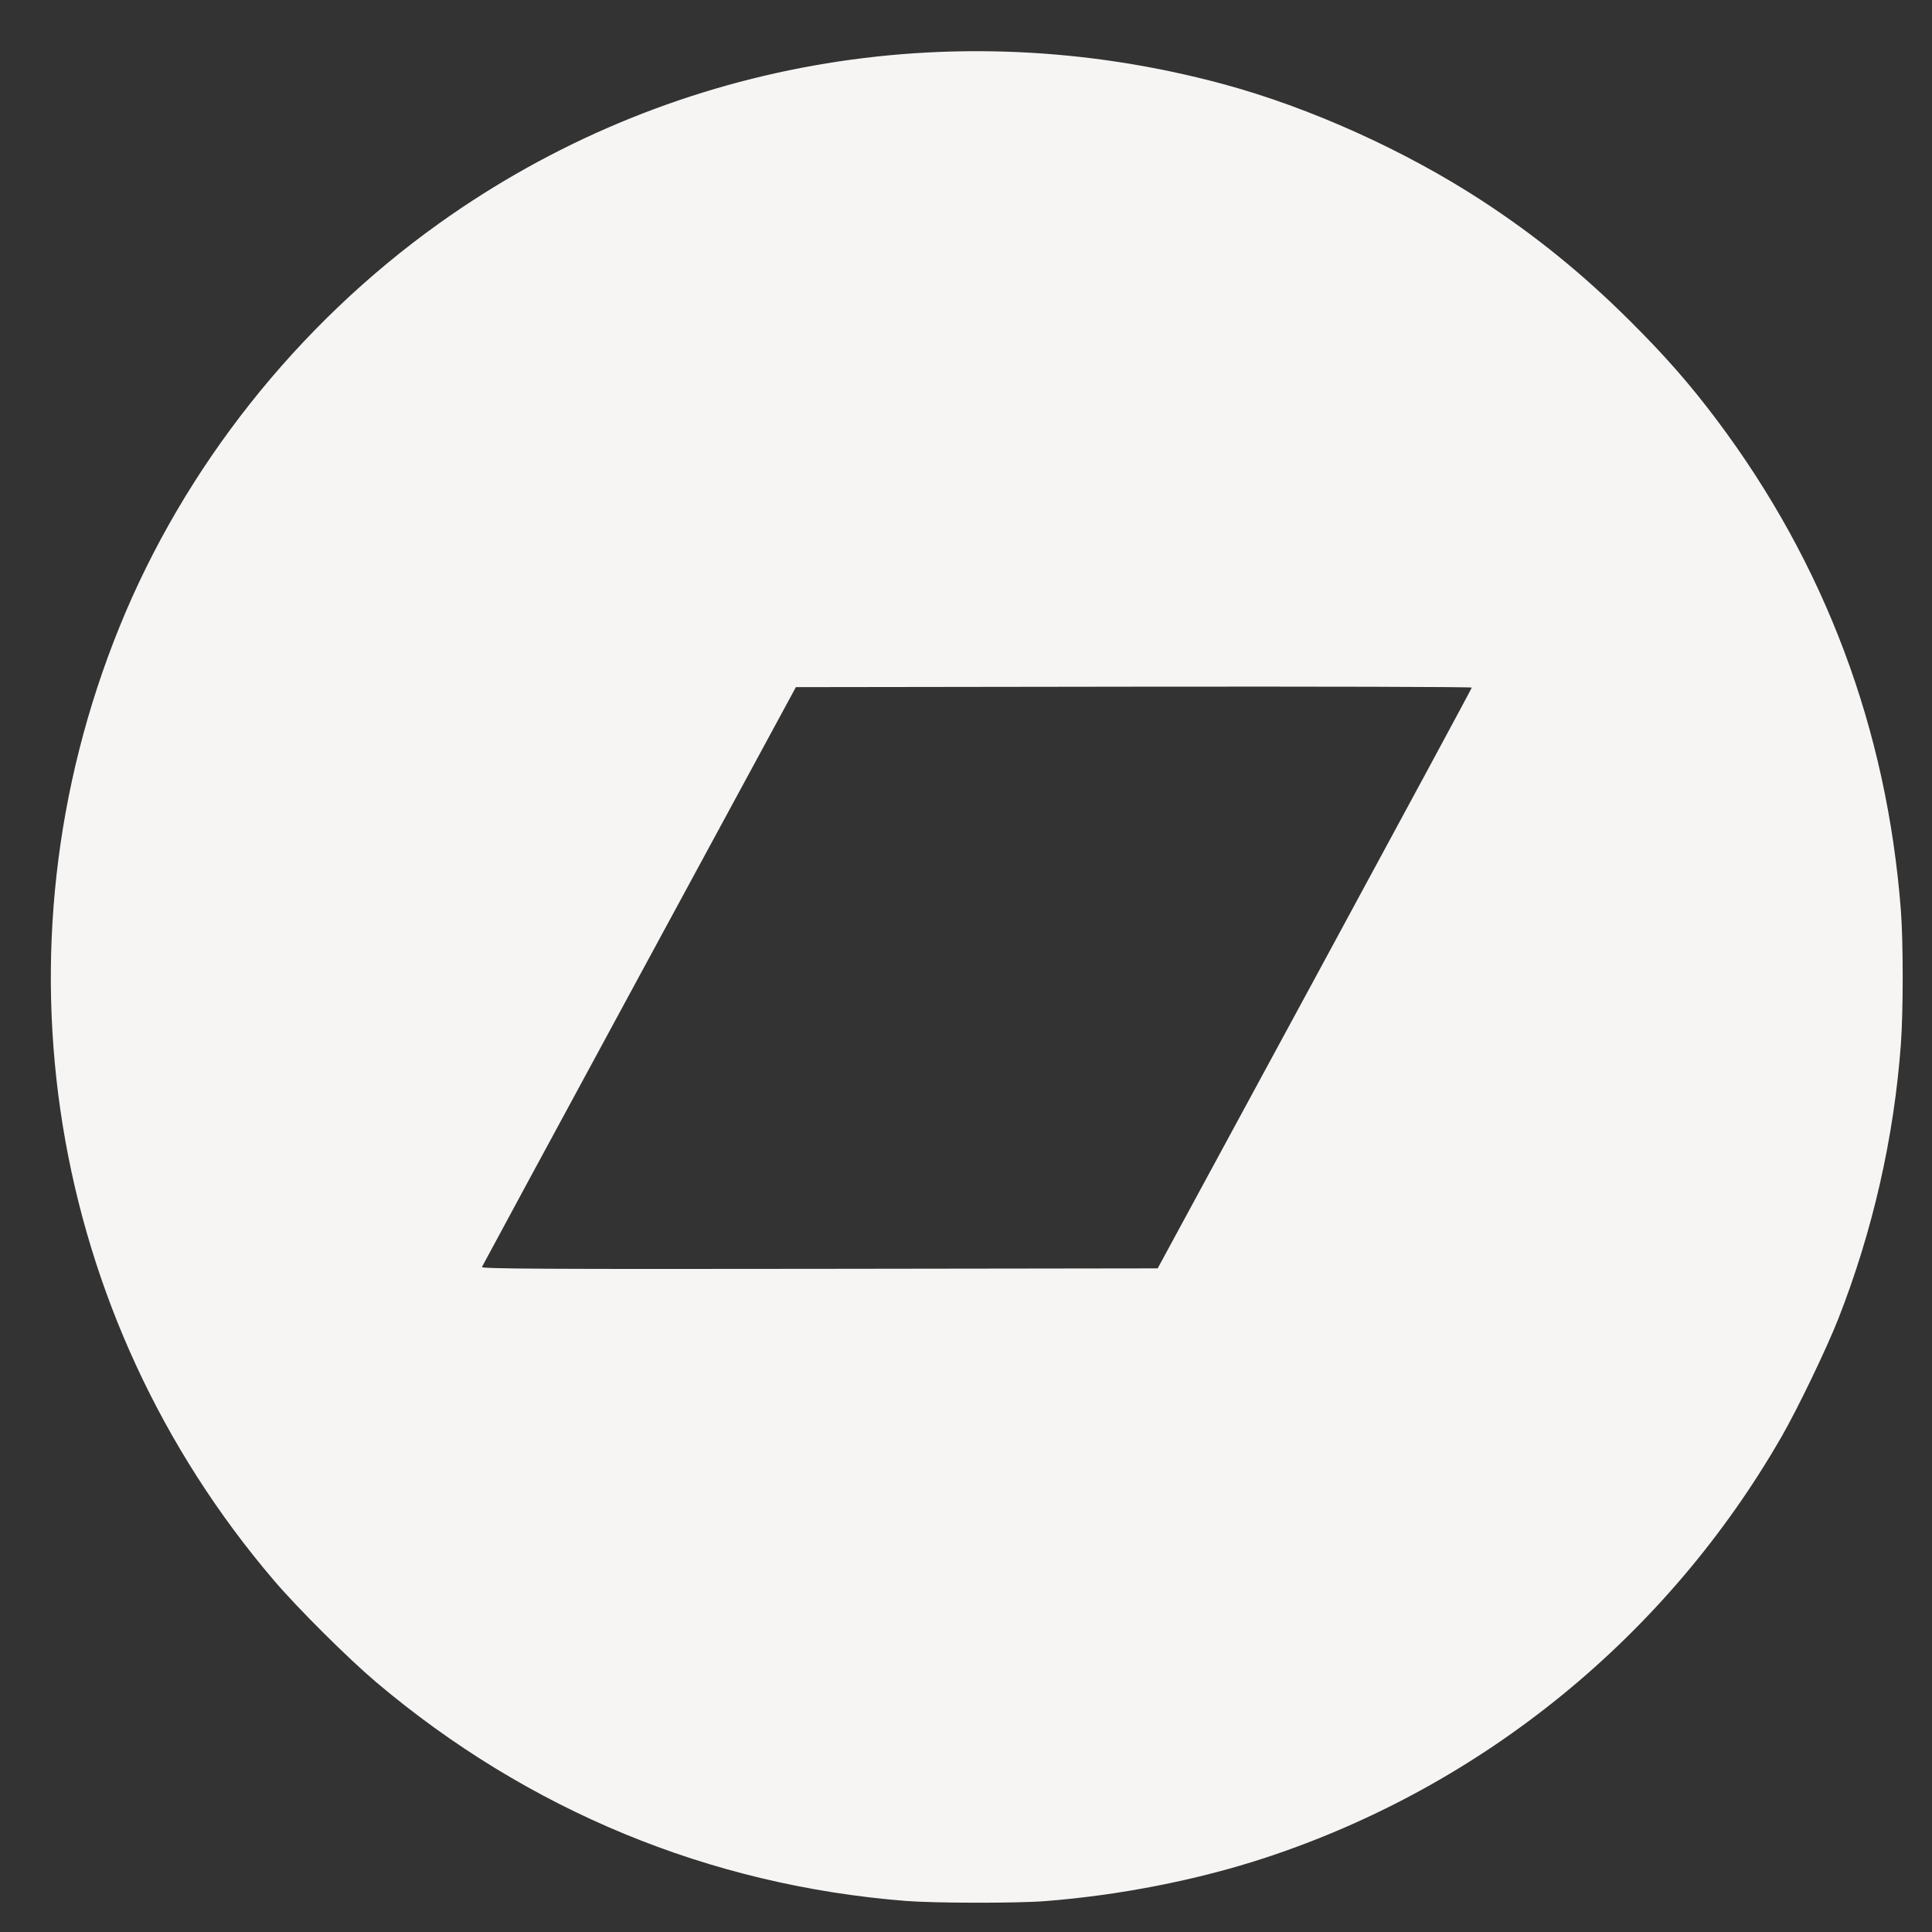 <?xml version="1.0" encoding="UTF-8" standalone="no"?>
<svg
   viewBox="0 0 682.667 682.667"
   height="682.667"
   width="682.667"
   xml:space="preserve"
   id="svg2"
   version="1.1"
   sodipodi:docname="bandcamp.svg"
   inkscape:version="1.3.1 (91b66b0783, 2023-11-16)"
   xmlns:inkscape="http://www.inkscape.org/namespaces/inkscape"
   xmlns:sodipodi="http://sodipodi.sourceforge.net/DTD/sodipodi-0.dtd"
   xmlns="http://www.w3.org/2000/svg"
   xmlns:svg="http://www.w3.org/2000/svg"
   xmlns:rdf="http://www.w3.org/1999/02/22-rdf-syntax-ns#"
   xmlns:cc="http://creativecommons.org/ns#"
   xmlns:dc="http://purl.org/dc/elements/1.1/"><rect x="0" y="0" width="682.667" height="682.667" fill="#333333" stroke="none"/><sodipodi:namedview
     id="namedview1"
     pagecolor="#505050"
     bordercolor="#eeeeee"
     borderopacity="1"
     inkscape:showpageshadow="0"
     inkscape:pageopacity="0"
     inkscape:pagecheckerboard="0"
     inkscape:deskcolor="#d1d1d1"
     inkscape:zoom="0.60058592"
     inkscape:cx="341.33334"
     inkscape:cy="341.33334"
     inkscape:window-width="1920"
     inkscape:window-height="1016"
     inkscape:window-x="0"
     inkscape:window-y="0"
     inkscape:window-maximized="1"
     inkscape:current-layer="svg2" /><defs
     id="defs6"><clipPath
       id="clipPath20"
       clipPathUnits="userSpaceOnUse"><path
         style="clip-rule:evenodd"
         id="path18"
         d="M 2560,0 C 3973.85,0 5120,1146.15 5120,2560 5120,3973.85 3973.85,5120 2560,5120 1146.15,5120 0,3973.85 0,2560 0,1146.15 1146.15,0 2560,0 Z" /></clipPath><clipPath
       id="clipPath26"
       clipPathUnits="userSpaceOnUse"><path
         id="path24"
         d="M 0,0 H 5120 V 5120 H 0 Z" /></clipPath><clipPath
       id="clipPath36"
       clipPathUnits="userSpaceOnUse"><path
         style="clip-rule:evenodd"
         id="path34"
         d="M 3057.78,1754.95 H 1189.97 l 872.23,1610.1 h 1867.83 l -872.25,-1610.1" /></clipPath><clipPath
       id="clipPath42"
       clipPathUnits="userSpaceOnUse"><path
         id="path40"
         d="M 0,0 H 5120 V 5120 H 0 Z" /></clipPath></defs><path
     style="fill:#f6f5f4;stroke-width:0.97"
     d="M 320.128,671.693 C 250.775,666.225 186.581,639.729 132.986,594.449 123.107,586.102 105.273,568.365 96.884,558.542 16.84,464.819 -4.093,335.68 42.245,221.456 65.069,165.192 104.923,114.859 155.013,79.034 235.145,21.724 336.077,3.762 432.192,29.708 c 30.465,8.224 64.131,23.387 91.392,41.162 18.978,12.375 35.658,25.912 52.205,42.37 12.465,12.398 21.198,22.341 30.626,34.87 38.374,50.998 60.342,109.457 65.263,173.674 0.844,11.008 0.844,35.502 5.8e-4,47.057 -2.414,33.075 -9.987,66.315 -22.157,97.25 -4.149,10.548 -14.297,31.621 -20.025,41.587 -40.415,70.313 -105.361,123.322 -182.16,148.678 -23.945,7.906 -51.686,13.37 -78.232,15.409 -10.042,0.771 -38.811,0.729 -48.977,-0.073 z M 464.546,345.808 c 30.517,-56.302 55.494,-102.585 55.503,-102.85 0.01,-0.265 -53.723,-0.409 -119.405,-0.32 l -119.421,0.162 -55.303,102.048 c -30.417,56.126 -55.452,102.409 -55.633,102.85 -0.264,0.641 23.647,0.769 119.222,0.64 l 119.552,-0.162 z"
     id="path1" /></svg>
